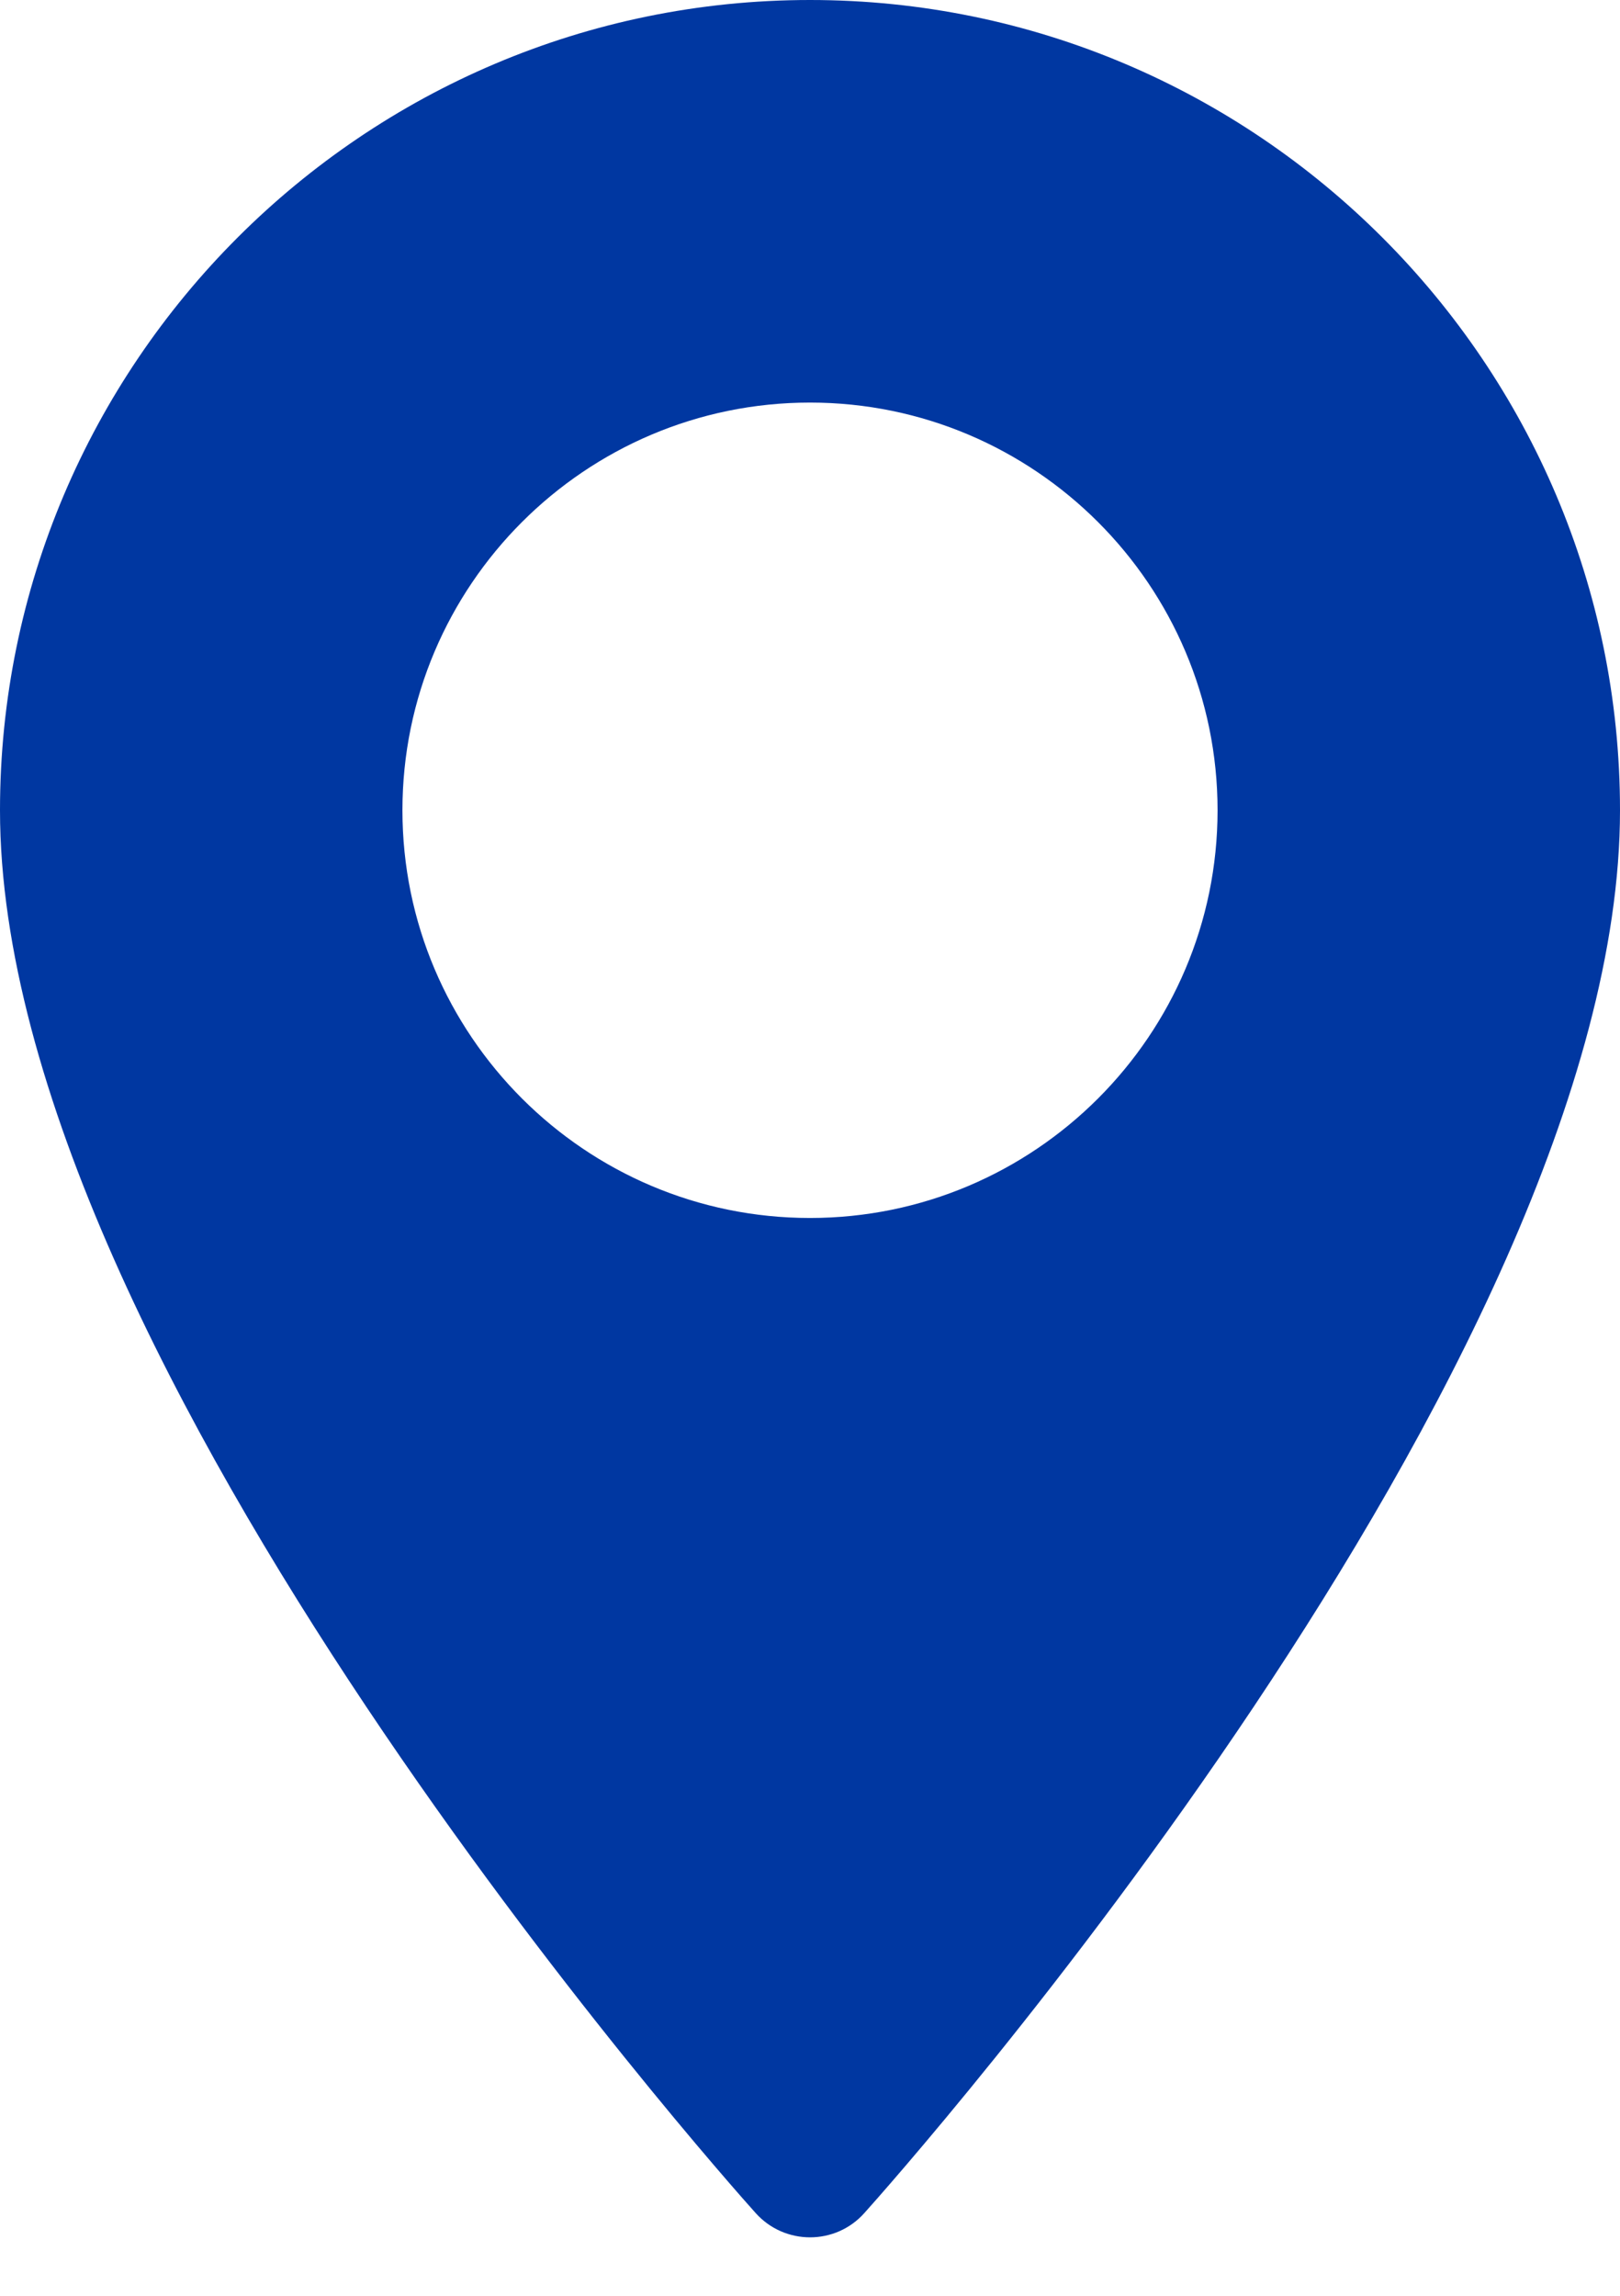 <svg width="12" height="17" viewBox="0 0 12 17" fill="none" xmlns="http://www.w3.org/2000/svg">
<path d="M6 0C2.692 0 0 2.692 0 6C0 10.106 5.369 16.133 5.598 16.388C5.813 16.627 6.188 16.627 6.402 16.388C6.631 16.133 12 10.106 12 6C12 2.692 9.308 0 6 0ZM6 9.019C4.335 9.019 2.981 7.665 2.981 6C2.981 4.335 4.335 2.981 6 2.981C7.665 2.981 9.019 4.335 9.019 6C9.019 7.665 7.665 9.019 6 9.019Z" fill="#0037A1"/>
</svg>
